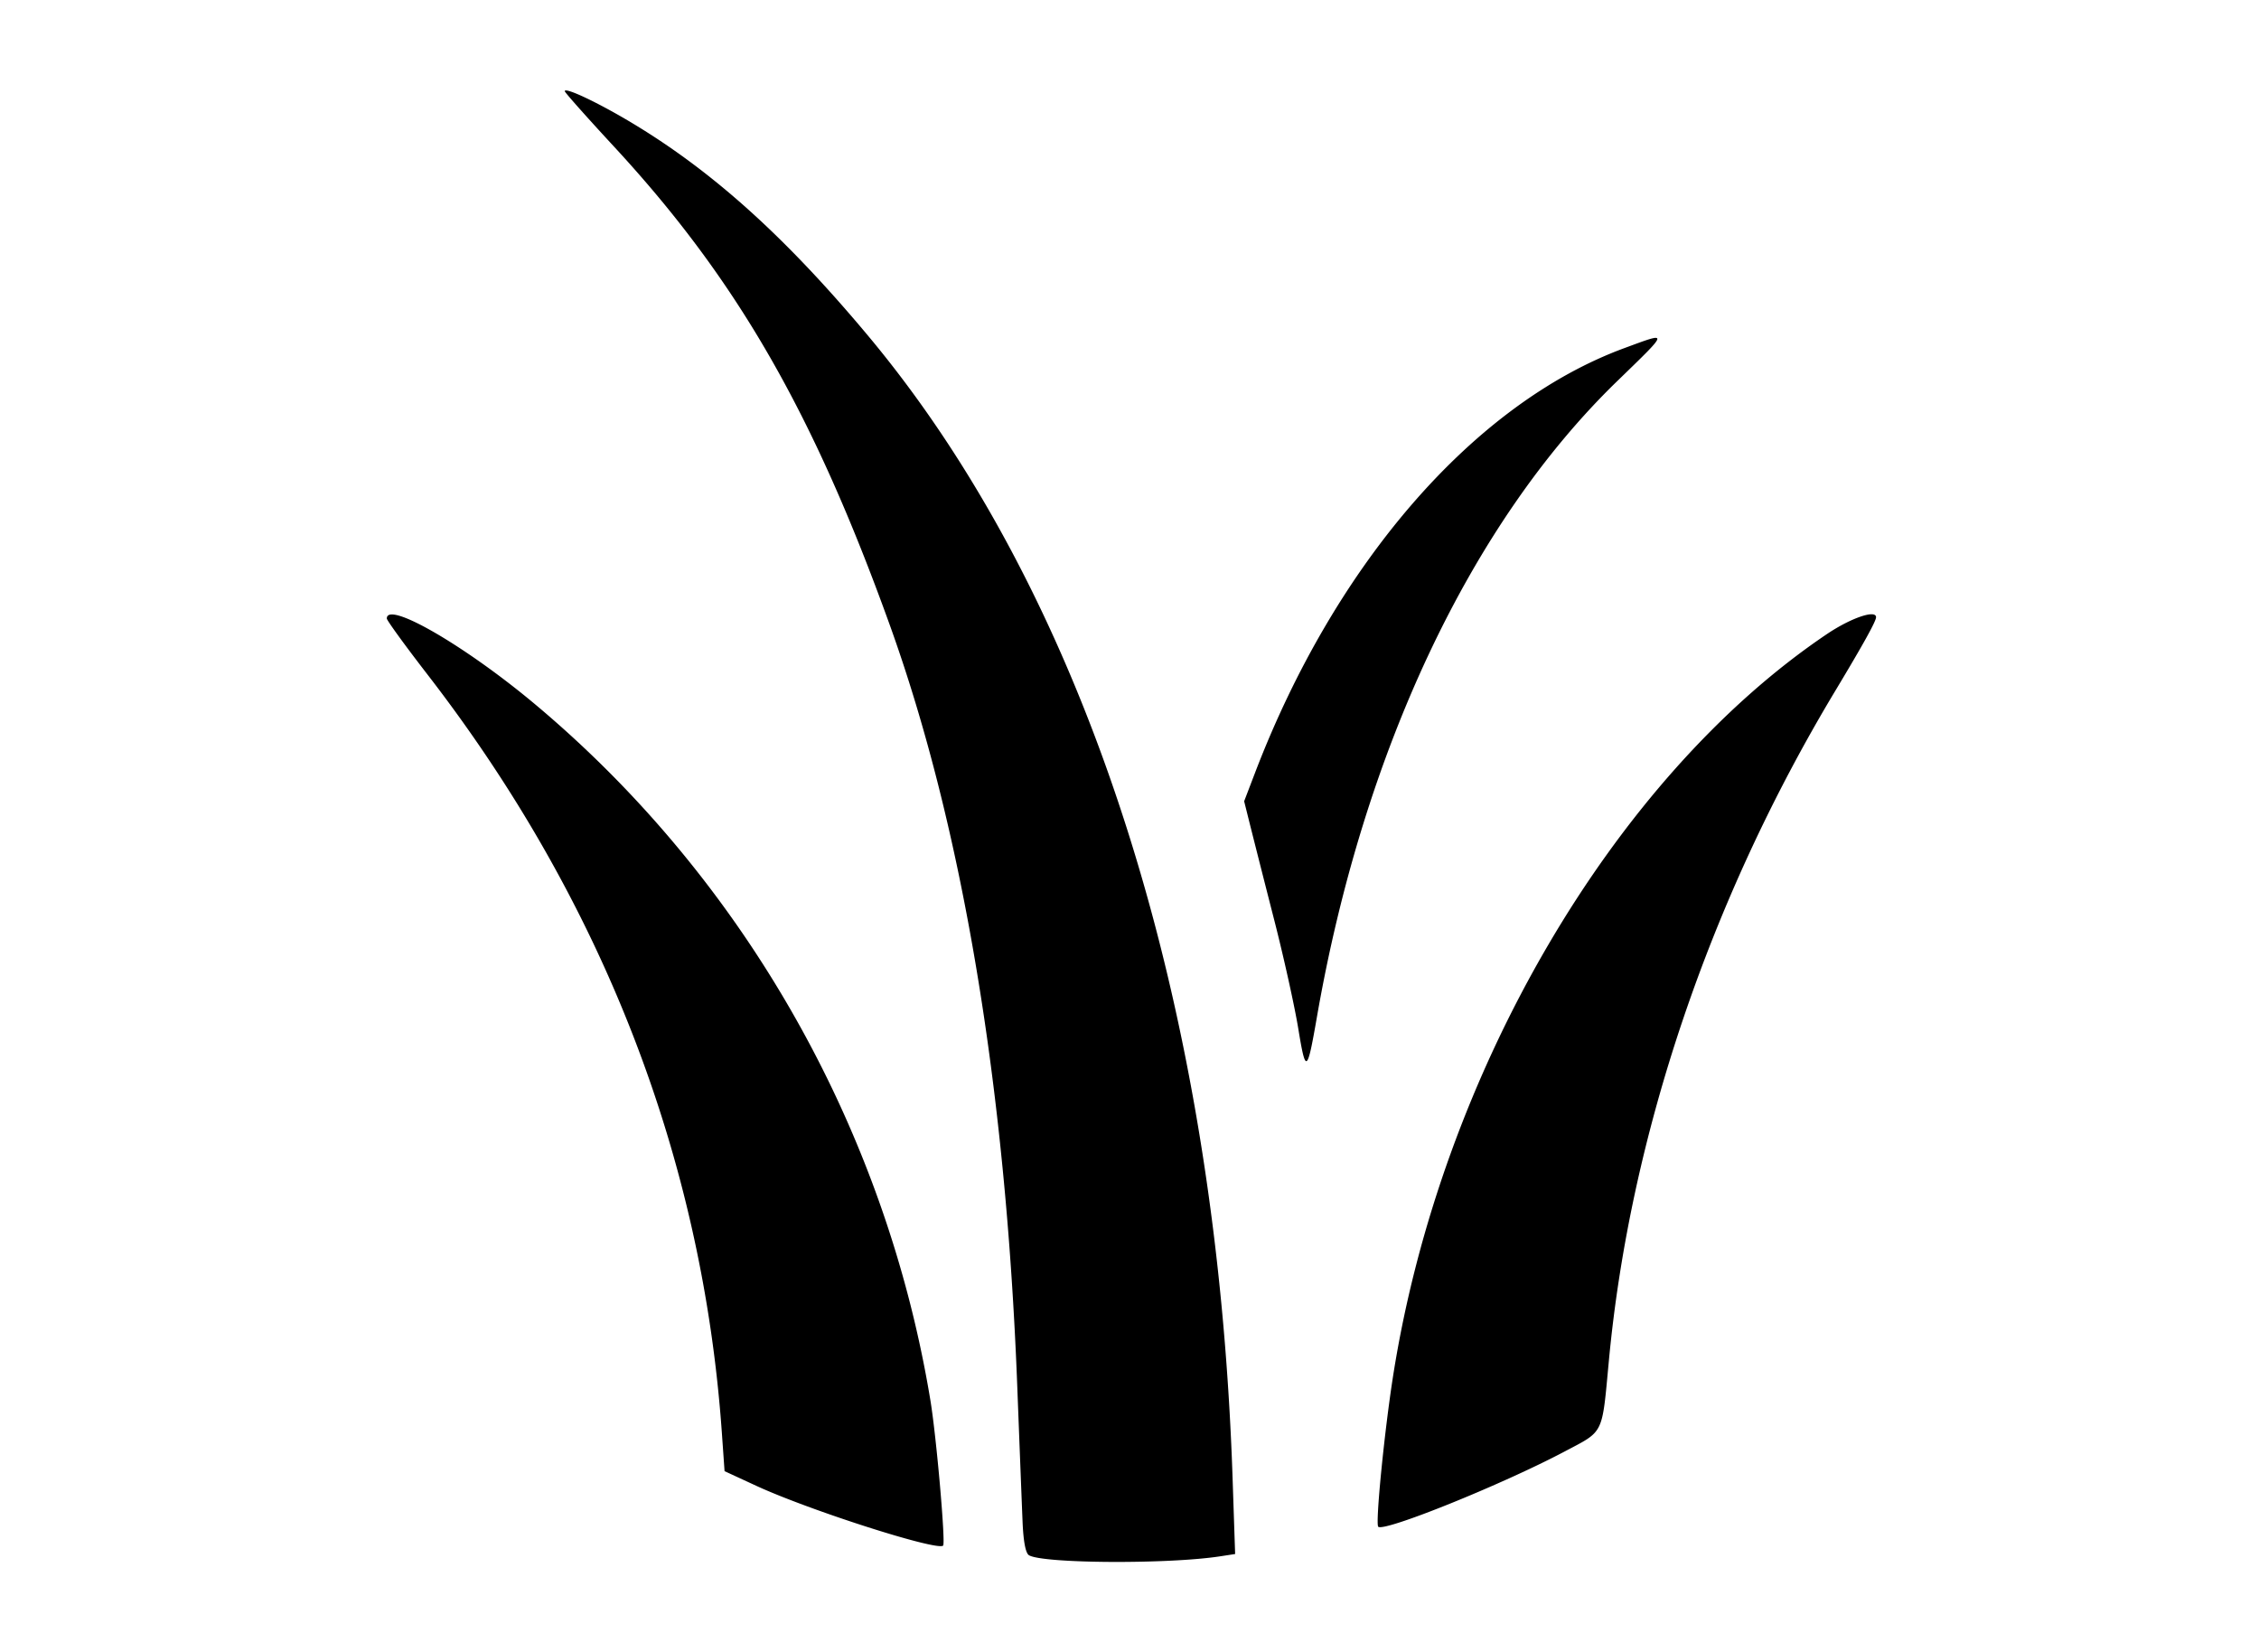 <svg xmlns="http://www.w3.org/2000/svg" viewBox="0 0 584 427"><path d="M146 23.573c0 .306 5.698 6.715 12.662 14.242 31.707 34.268 51.486 68.557 71.345 123.685 18.709 51.937 29.986 119.163 32.964 196.5.583 15.125 1.205 31.029 1.384 35.342.212 5.12.784 8.126 1.646 8.659 3.51 2.169 35.919 2.361 49.403.293l3.904-.599-.656-19.597c-4.104-122.629-37.609-227.594-94.284-295.371-21.291-25.462-40.119-42.424-60.994-54.949-8.809-5.286-17.374-9.33-17.374-8.205m273.938 66.408c-38.851 14.315-74.757 55.605-95.502 109.825l-2.796 7.306 1.672 6.694a6054.43 6054.43 0 0 0 6.131 24.115c2.453 9.581 5.236 22.152 6.185 27.936 1.935 11.79 2.293 11.578 4.803-2.857 11.96-68.766 39.783-127.735 77.57-164.403 13.645-13.24 13.569-12.901 1.937-8.616M100 159.877c0 .483 4.742 7.011 10.537 14.507 45.298 58.592 71.096 125.06 76.084 196.031l.693 9.86 8.161 3.77c13.719 6.338 46.867 16.947 48.342 15.471.67-.67-1.729-28.076-3.284-37.516-11.581-70.277-48.283-134.857-102.331-180.061C120.14 166.833 100 155.202 100 159.877m372.28 4.035c-55.108 37.134-99.843 113.609-112.123 191.679-2.27 14.432-4.623 38.276-3.853 39.047 1.445 1.445 32.058-10.906 48.163-19.431 10.318-5.462 9.642-4.078 11.461-23.472 5.462-58.211 26.06-119.163 58.507-173.121C481.725 166.491 485 160.581 485 159.55c0-2.048-6.533.193-12.72 4.362" fill-rule="evenodd"/></svg>
